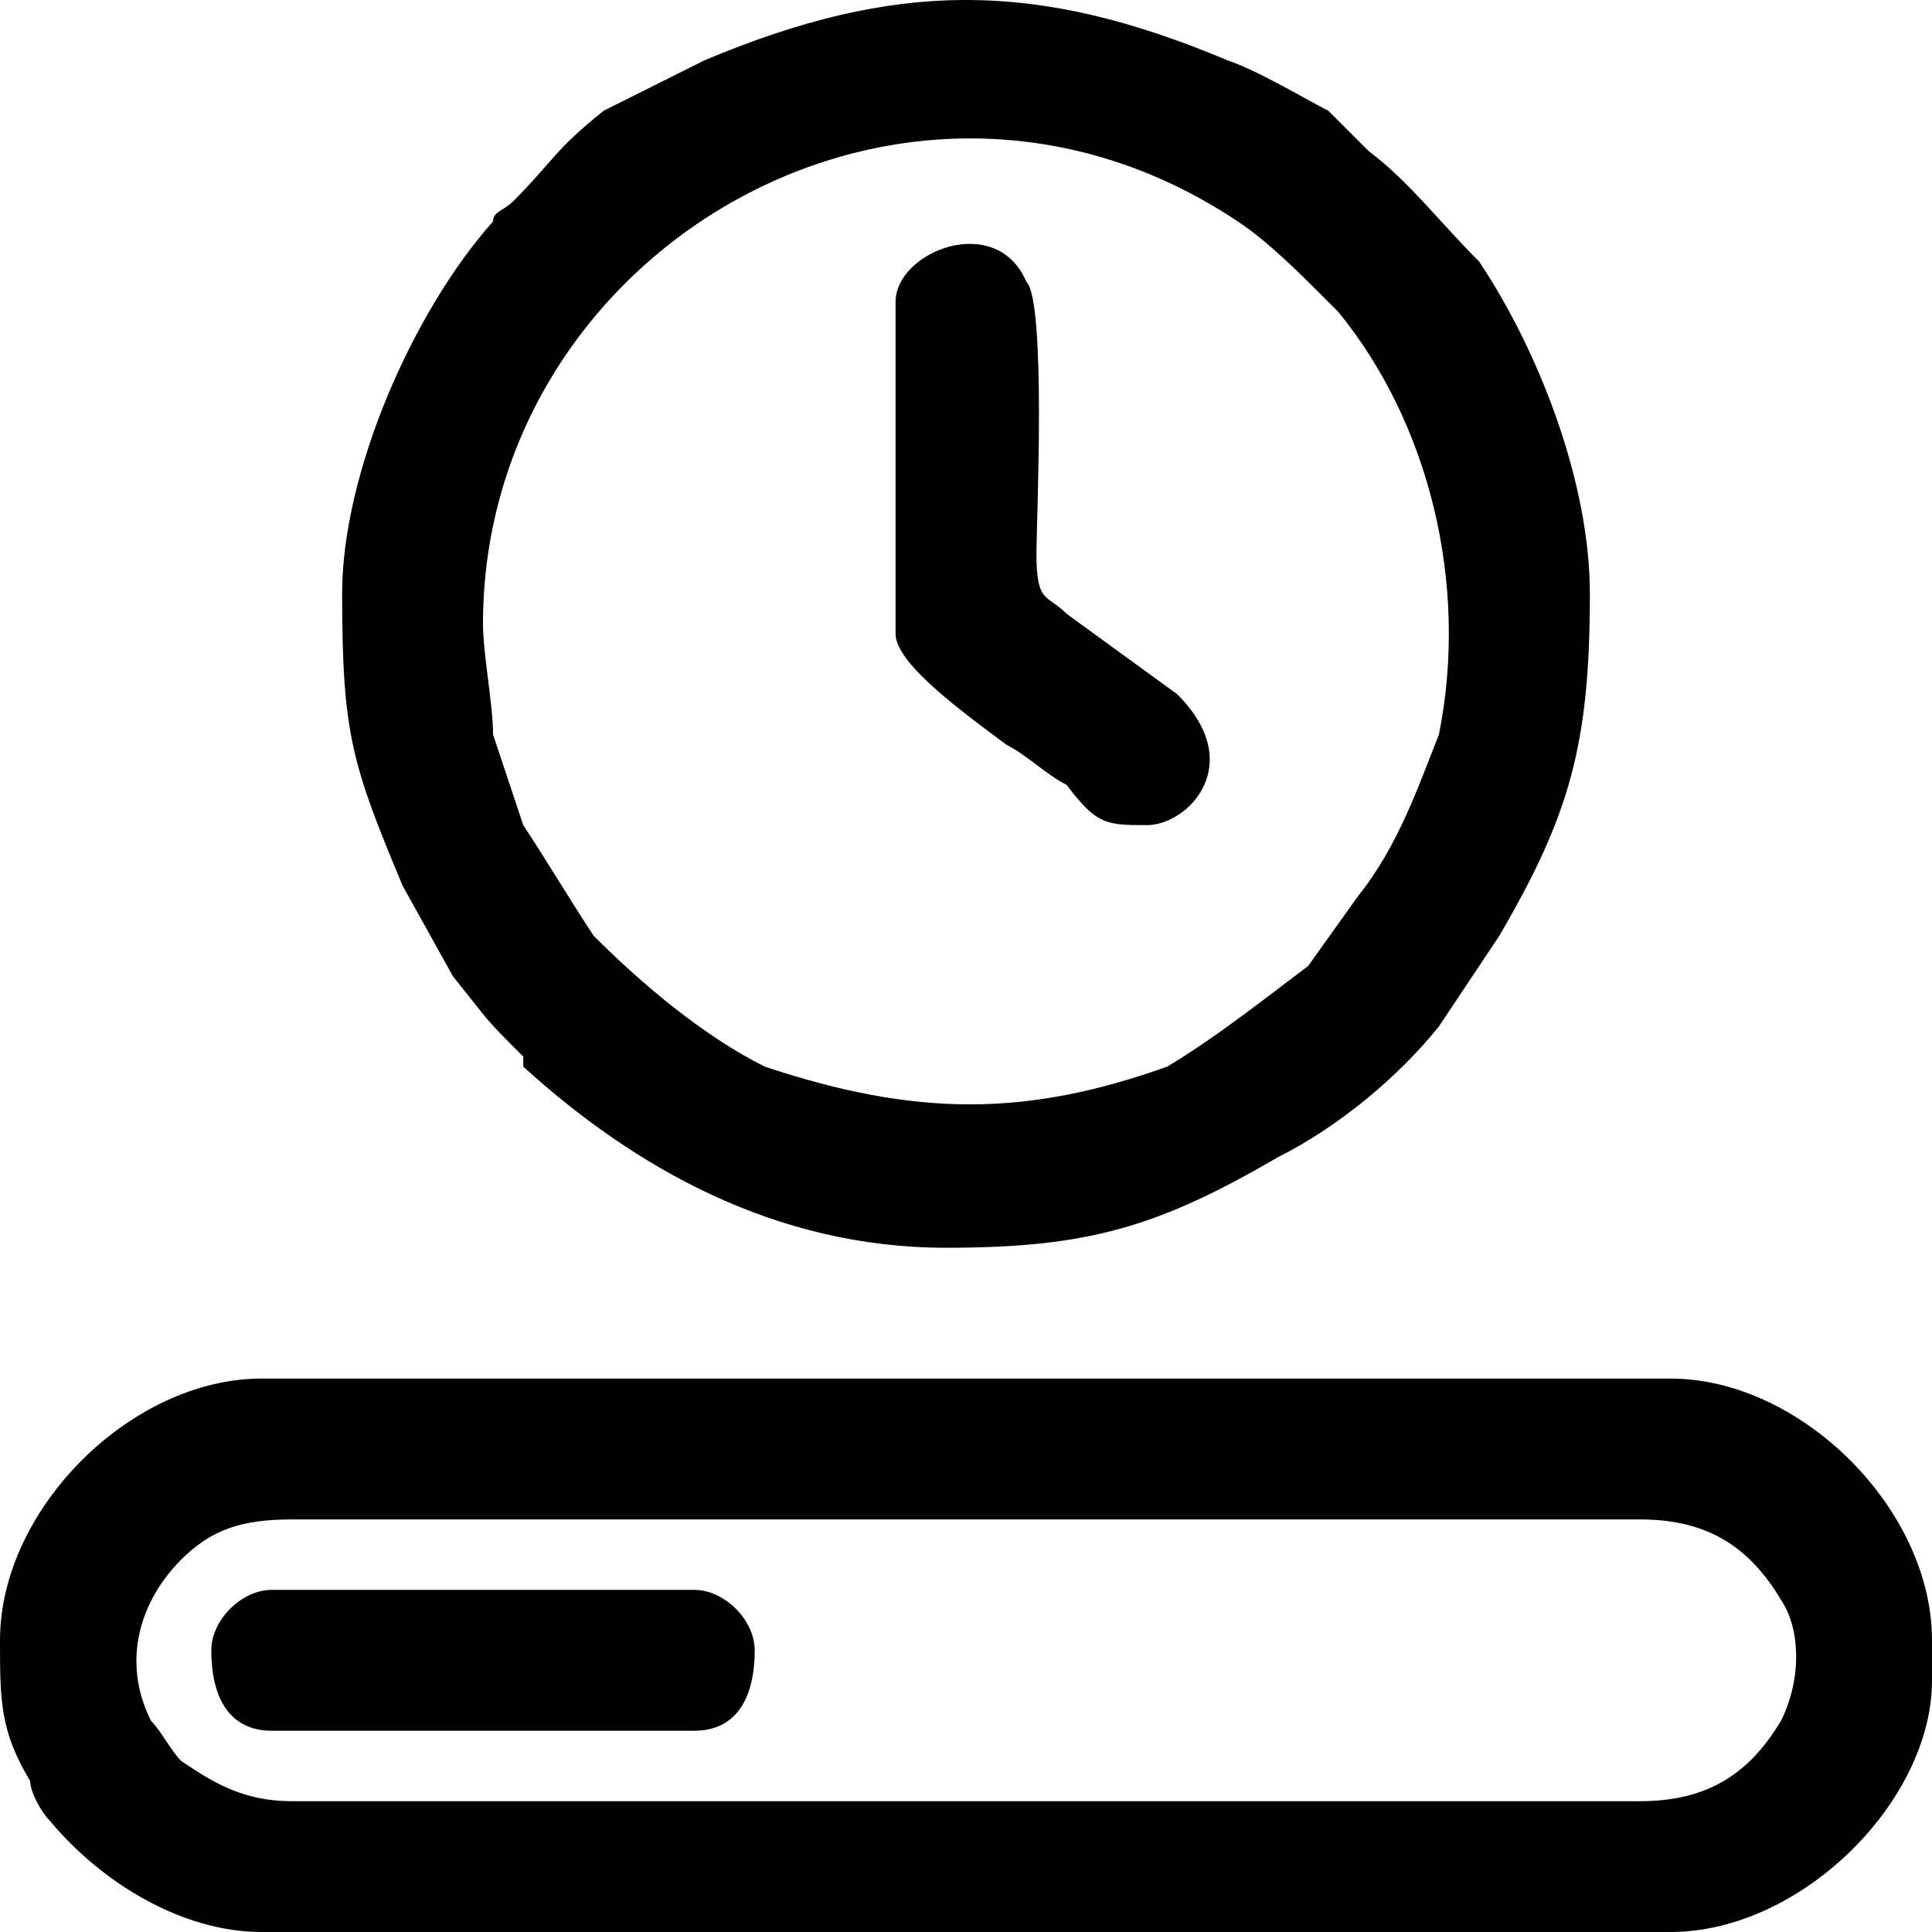 <?xml version="1.0" encoding="UTF-8"?>
<!DOCTYPE svg PUBLIC "-//W3C//DTD SVG 1.0//EN" "http://www.w3.org/TR/2001/REC-SVG-20010904/DTD/svg10.dtd">
<!-- Creator: CorelDRAW 2018 (64 Bit Versão de avaliação) -->
<svg xmlns="http://www.w3.org/2000/svg" xml:space="preserve" width="41px" height="41px" version="1.0" shape-rendering="geometricPrecision" text-rendering="geometricPrecision" image-rendering="optimizeQuality" fill-rule="evenodd" clip-rule="evenodd"
viewBox="0 0 1.92 1.92"
 xmlns:xlink="http://www.w3.org/1999/xlink">
 <g id="Camada_x0020_1">
  <path fill="black" d="M0.29 1.51l1.34 0c0.07,0 0.11,0.03 0.14,0.08 0.02,0.03 0.02,0.08 0,0.12 -0.03,0.05 -0.07,0.08 -0.14,0.08l-1.34 0c-0.05,0 -0.08,-0.02 -0.11,-0.04 -0.01,-0.01 -0.02,-0.03 -0.03,-0.04 -0.03,-0.06 -0.01,-0.12 0.03,-0.16 0.03,-0.03 0.06,-0.04 0.11,-0.04zm-0.08 0.13c0,0.05 0.02,0.08 0.06,0.08l0.42 0c0.04,0 0.06,-0.03 0.06,-0.08 0,-0.03 -0.03,-0.06 -0.06,-0.06l-0.42 0c-0.03,0 -0.06,0.03 -0.06,0.06zm0.68 -1.34l0 0.33c0,0.03 0.07,0.08 0.11,0.11 0.02,0.01 0.04,0.03 0.06,0.04 0.03,0.04 0.04,0.04 0.08,0.04 0.04,0 0.1,-0.06 0.03,-0.13l-0.11 -0.08c-0.02,-0.02 -0.03,-0.01 -0.03,-0.06 0,-0.03 0.01,-0.25 -0.01,-0.27 -0.03,-0.07 -0.13,-0.03 -0.13,0.02zm-0.41 0.32c0,-0.37 0.42,-0.62 0.75,-0.4 0.03,0.02 0.06,0.05 0.08,0.07 0.01,0.01 0.01,0.01 0.02,0.02 0.09,0.11 0.13,0.27 0.1,0.42 -0.02,0.05 -0.04,0.11 -0.08,0.16l-0.05 0.07c-0.04,0.03 -0.09,0.07 -0.14,0.1 -0.14,0.05 -0.25,0.05 -0.4,0 -0.06,-0.03 -0.12,-0.08 -0.17,-0.13 -0.02,-0.03 -0.05,-0.08 -0.07,-0.11 -0.01,-0.03 -0.02,-0.06 -0.03,-0.09 0,-0.03 -0.01,-0.08 -0.01,-0.11zm-0.14 -0.03c0,0.14 0.01,0.17 0.06,0.29l0.05 0.09c0.04,0.05 0.03,0.04 0.07,0.08l0 0.01c0.11,0.1 0.25,0.18 0.42,0.18 0.14,0 0.21,-0.02 0.33,-0.09 0.06,-0.03 0.12,-0.08 0.16,-0.13l0.06 -0.09c0.07,-0.12 0.09,-0.19 0.09,-0.34 0,-0.11 -0.05,-0.24 -0.11,-0.33 -0.04,-0.04 -0.07,-0.08 -0.11,-0.11 -0.01,-0.01 -0.03,-0.03 -0.04,-0.04 -0.02,-0.01 -0.07,-0.04 -0.1,-0.05 -0.19,-0.08 -0.33,-0.08 -0.52,0l-0.1 0.05c-0.05,0.04 -0.05,0.05 -0.09,0.09 -0.01,0.01 -0.02,0.01 -0.02,0.02 -0.08,0.09 -0.15,0.25 -0.15,0.37zm-0.34 1.04c0,0.06 0,0.09 0.03,0.14 0,0.01 0.01,0.03 0.02,0.04 0.05,0.06 0.13,0.11 0.21,0.11l1.4 0c0.13,0 0.26,-0.13 0.26,-0.25l0 -0.04c0,-0.13 -0.13,-0.26 -0.26,-0.26l-1.4 0c-0.13,0 -0.26,0.13 -0.26,0.26z"/>
 </g>
</svg>

